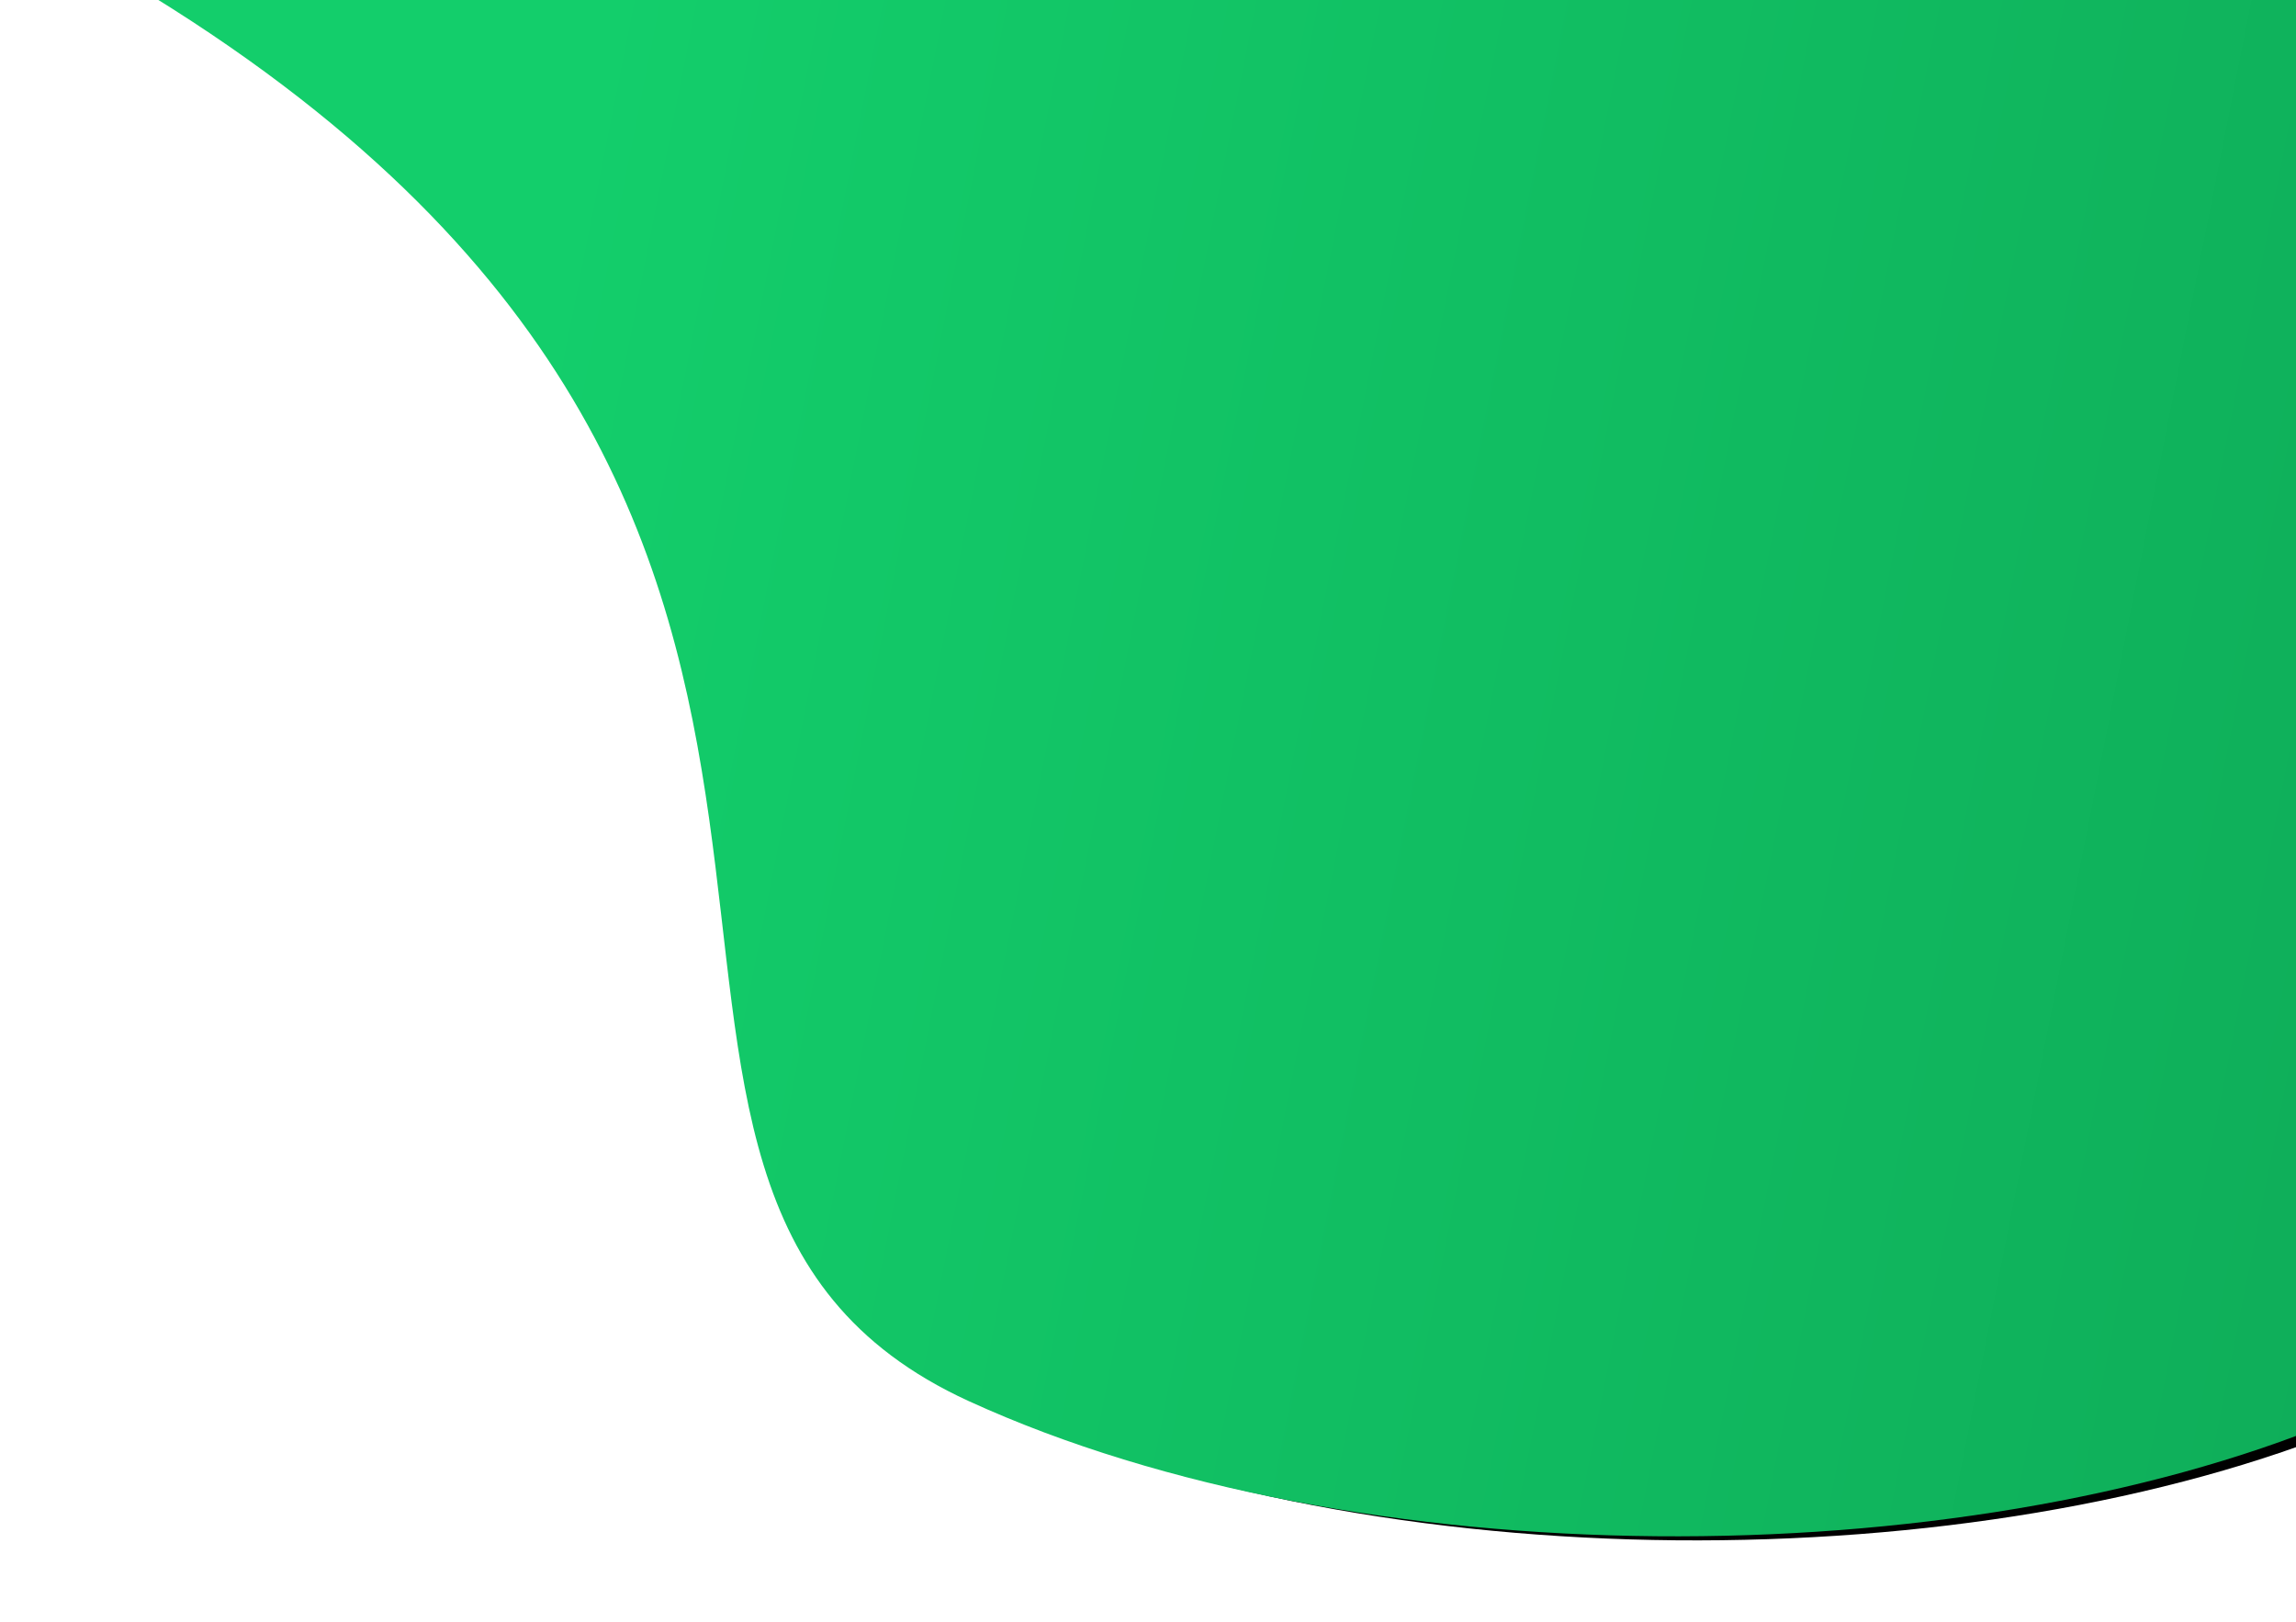 <?xml version="1.0" encoding="UTF-8"?>
<svg width="1271px" height="898px" viewBox="0 0 1271 898" version="1.1" xmlns="http://www.w3.org/2000/svg" xmlns:xlink="http://www.w3.org/1999/xlink">
    <!-- Generator: Sketch 63.1 (92452) - https://sketch.com -->
    <title>center</title>
    <desc>Created with Sketch.</desc>
    <defs>
        <linearGradient x1="109.517%" y1="72.203%" x2="23.773%" y2="39.879%" id="linearGradient-1">
            <stop stop-color="#0C994E" offset="0%"></stop>
            <stop stop-color="#13CE6B" offset="100%"></stop>
        </linearGradient>
        <path d="M1039.808,-698 L2300.098,-698 C2400.062,-698 2481.098,-616.964 2481.098,-517 L2481.098,598.473 C2481.098,687.972 2415.686,764.034 2327.195,777.433 C2066.493,816.907 1873.146,844.954 1747.153,861.576 C1522.695,891.188 1201.467,806.151 1019.21,655.406 C797.053,471.659 1172.144,198.869 783.736,-212.931 C527.108,-485.014 605.151,-646.259 1017.865,-696.665 C1025.145,-697.554 1032.473,-698 1039.808,-698 Z" id="path-2"></path>
        <filter x="-3.5%" y="-4.4%" width="108.0%" height="109.5%" filterUnits="objectBoundingBox" id="filter-3">
            <feOffset dx="10" dy="5" in="SourceAlpha" result="shadowOffsetOuter1"></feOffset>
            <feGaussianBlur stdDeviation="23" in="shadowOffsetOuter1" result="shadowBlurOuter1"></feGaussianBlur>
            <feColorMatrix values="0 0 0 0 0   0 0 0 0 0   0 0 0 0 0  0 0 0 0.1 0" type="matrix" in="shadowBlurOuter1"></feColorMatrix>
        </filter>
    </defs>
    <g id="1920" stroke="none" stroke-width="1" fill="none" fill-rule="evenodd">
        <g id="Home-1920" transform="translate(-649, 0)">
            <g id="Header">
                <g id="Bg">
                    <g id="Image">
                        <g id="center" transform="translate(1558.623, 84.711) rotate(-15) translate(-1558.623, -84.711) ">
                            <use fill="black" fill-opacity="1" filter="url(#filter-3)" xlink:href="#path-2"></use>
                            <use fill="url(#linearGradient-1)" fill-rule="evenodd" xlink:href="#path-2"></use>
                        </g>
                    </g>
                </g>
            </g>
        </g>
    </g>
</svg>